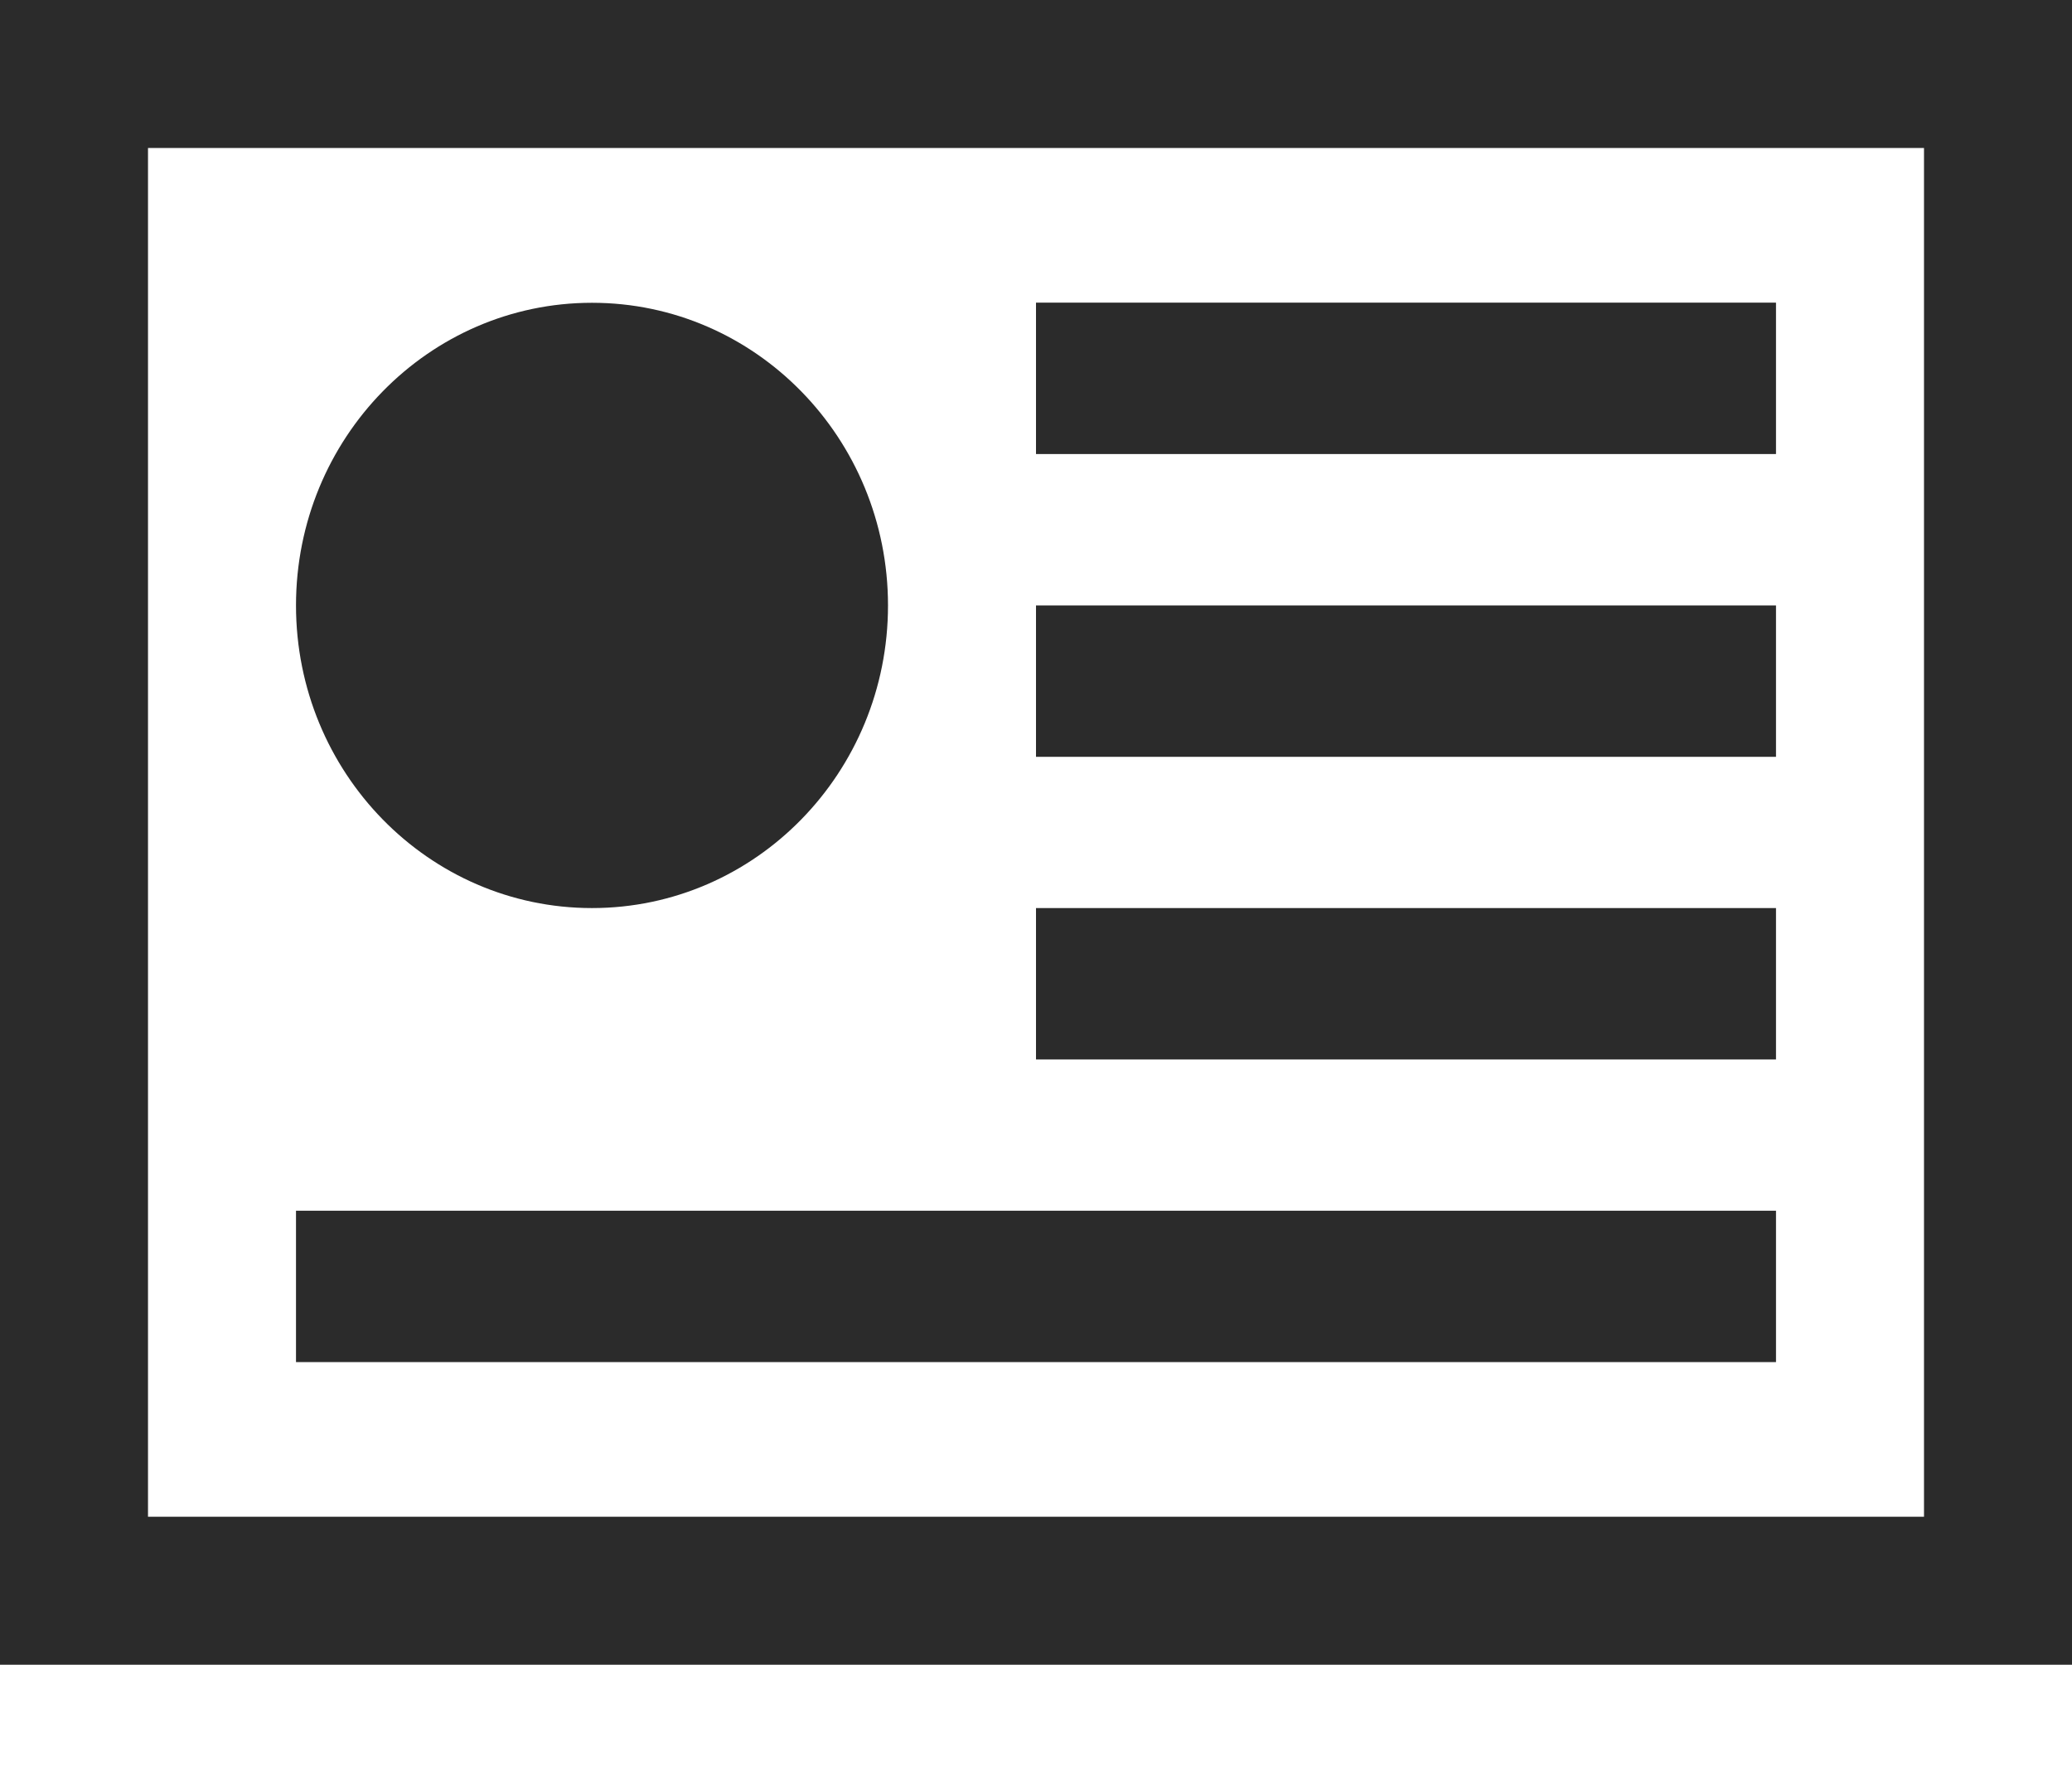 <svg width="14" height="12" viewBox="0 0 14 12" fill="none" xmlns="http://www.w3.org/2000/svg">
<rect x="0.5" y="0.5" width="13" height="10.249" stroke="#2B2B2B"/>
<ellipse cx="4" cy="4.091" rx="2" ry="2.045" fill="#2B2B2B"/>
<rect x="7" y="2.045" width="5" height="1.023" fill="#2B2B2B"/>
<rect x="7" y="4.091" width="5" height="1.023" fill="#2B2B2B"/>
<rect x="7" y="6.136" width="5" height="1.023" fill="#2B2B2B"/>
<rect x="2" y="8.181" width="10" height="1.023" fill="#2B2B2B"/>
</svg>

